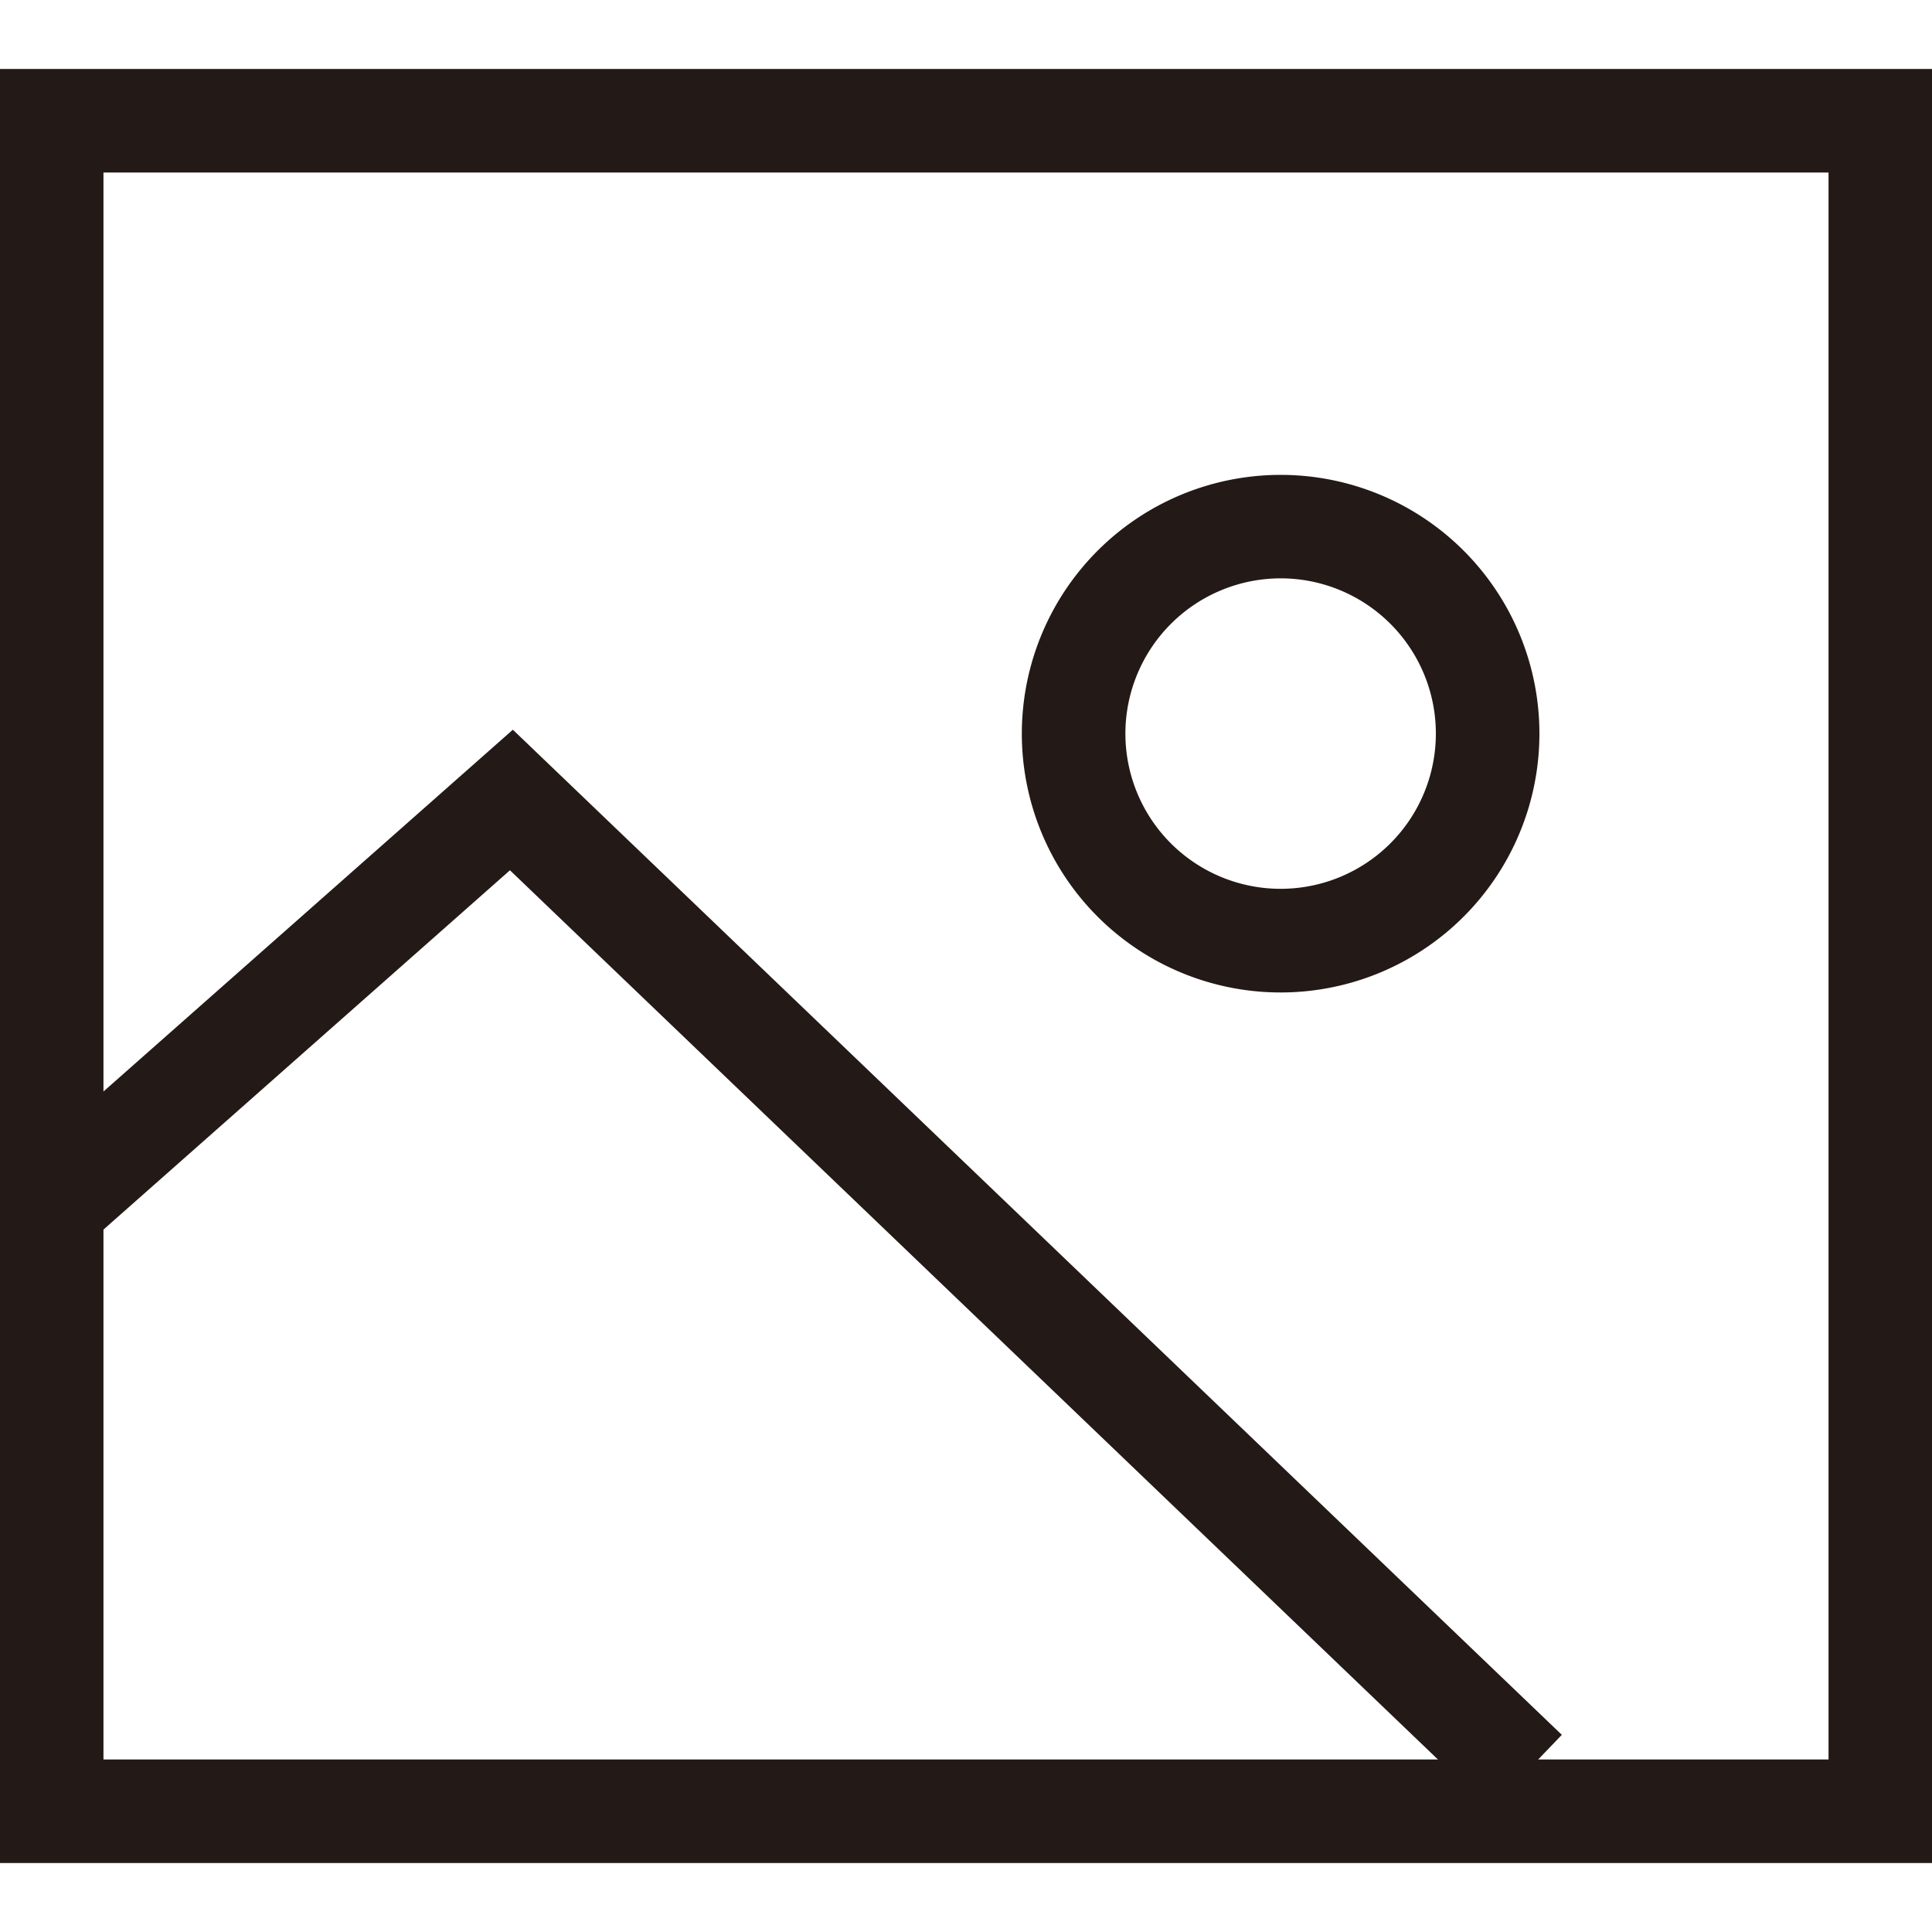 <svg xmlns="http://www.w3.org/2000/svg" viewBox="0 0 200 200"><defs><style>.cls-1{fill:#231916;}</style></defs><title>imagemPrancheta 3</title><g id="图层_1" data-name="图层 1"><path class="cls-1" d="M189.29,17.86V182.14H10.71V17.86H189.29M200,7.14H0V192.86H200V7.14Z"/><polygon class="cls-1" points="154.26 187.32 52.79 90.09 9.79 128.1 2.69 120.08 53.09 75.54 161.68 179.59 154.26 187.32"/><path class="cls-1" d="M132.58,59.87A16.07,16.07,0,1,1,116.5,75.94a16.09,16.09,0,0,1,16.08-16.07m0-10.71a26.79,26.79,0,1,0,26.78,26.78,26.78,26.78,0,0,0-26.78-26.78Z"/></g></svg>